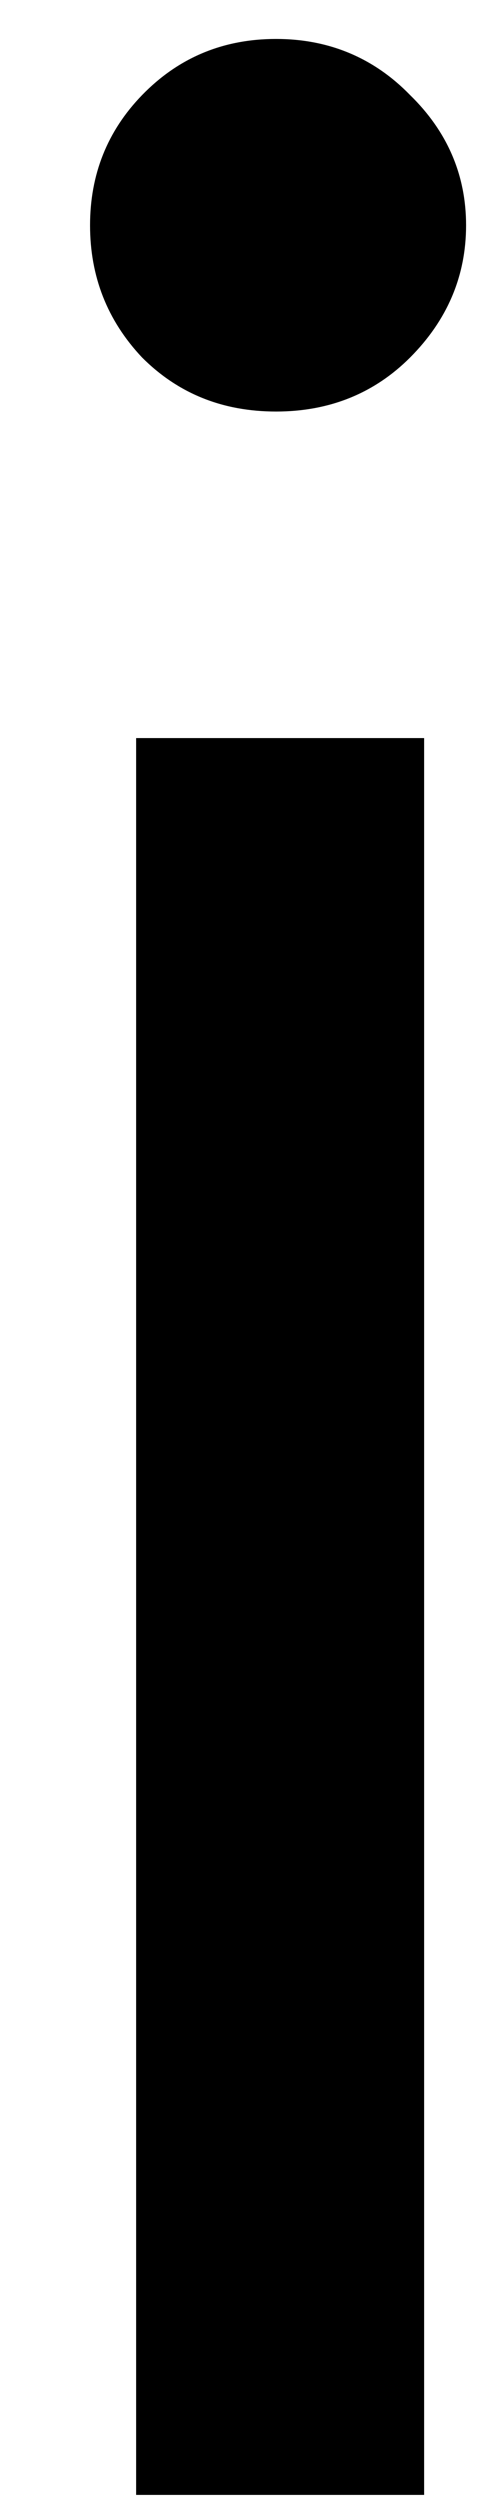 <svg width="5" height="26" viewBox="0 0 5 26" fill="none" xmlns="http://www.w3.org/2000/svg">
<path d="M1.418 7.676H4.418V25.947H1.418V7.676ZM2.876 4.28C2.319 4.28 1.855 4.093 1.48 3.718C1.116 3.332 0.938 2.874 0.938 2.343C0.938 1.817 1.116 1.364 1.48 0.989C1.855 0.603 2.319 0.405 2.876 0.405C3.428 0.405 3.897 0.603 4.272 0.989C4.657 1.364 4.855 1.817 4.855 2.343C4.855 2.874 4.657 3.332 4.272 3.718C3.897 4.093 3.428 4.28 2.876 4.28Z" fill="black"/>
</svg>

